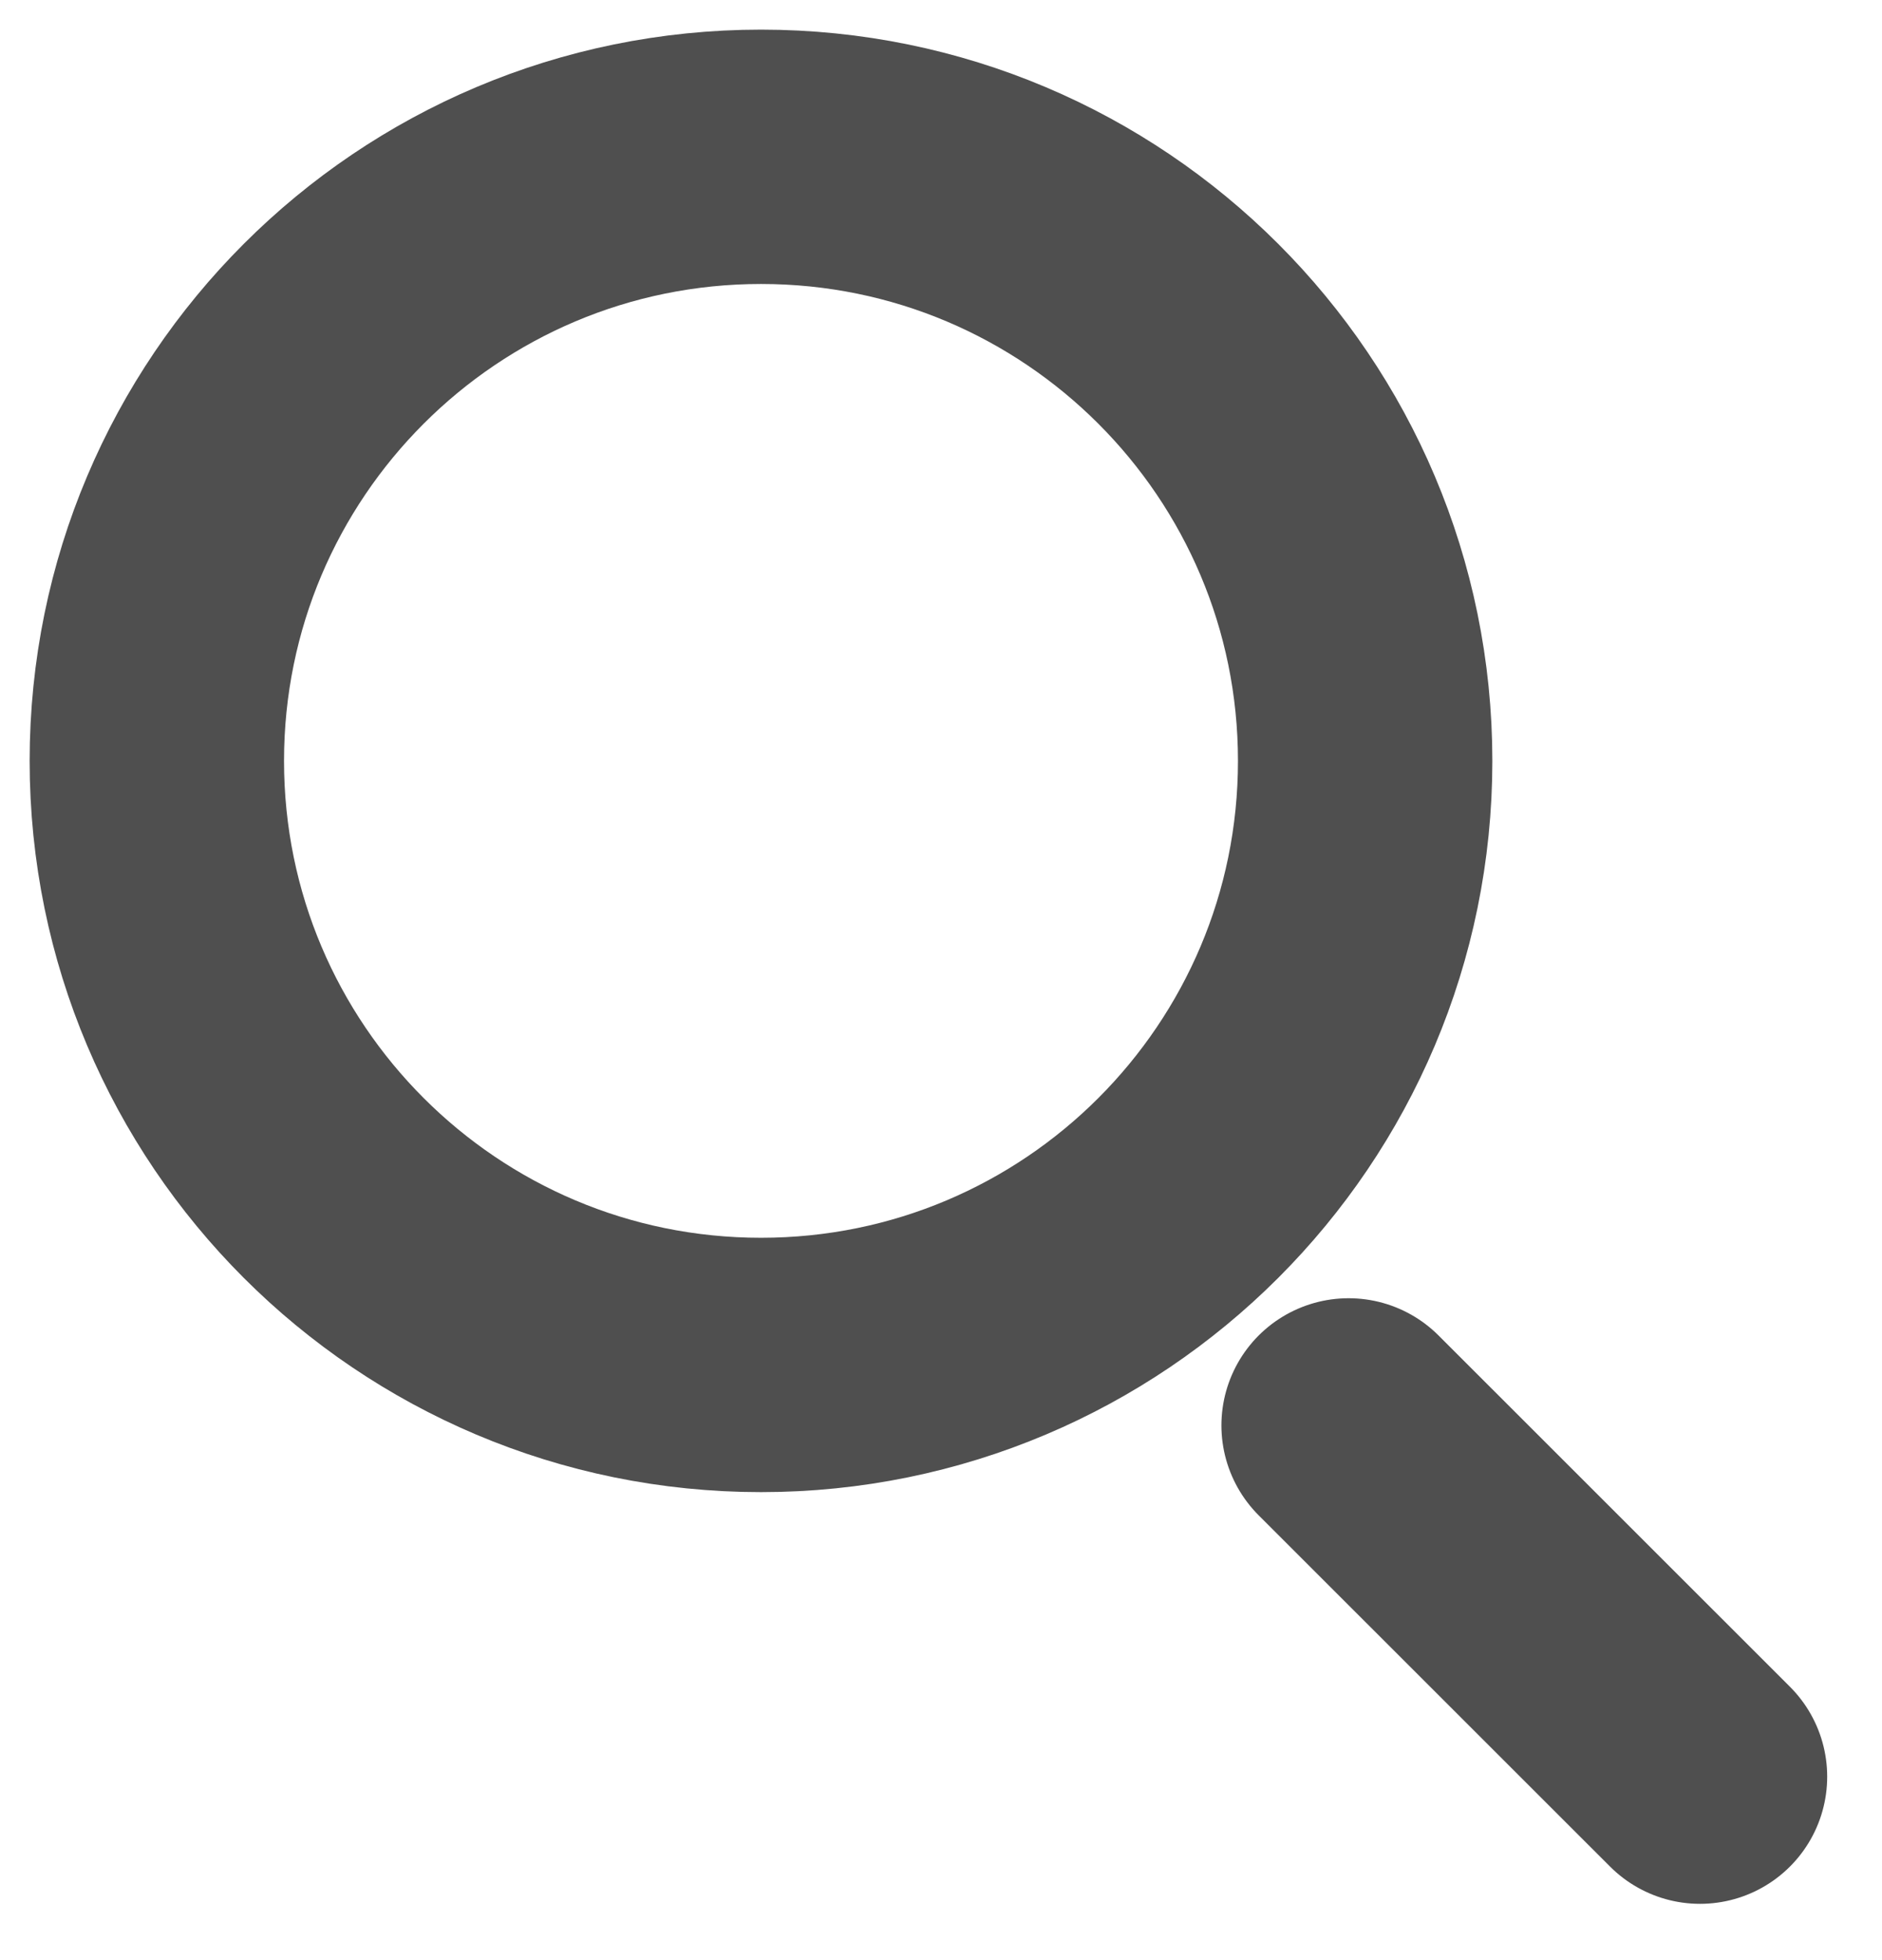 <svg width="24" height="25" viewBox="0 0 24 25" fill="none" xmlns="http://www.w3.org/2000/svg">
<path d="M17.198 18.18L21.679 22.66M9.705 17.409C13.96 17.409 17.409 13.96 17.409 9.705C17.409 5.449 13.96 2 9.705 2C5.449 2 2 5.449 2 9.705C2 13.96 5.449 17.409 9.705 17.409Z" stroke="#4F4F4F" stroke-width="3.244" stroke-linecap="round"/>
</svg>
